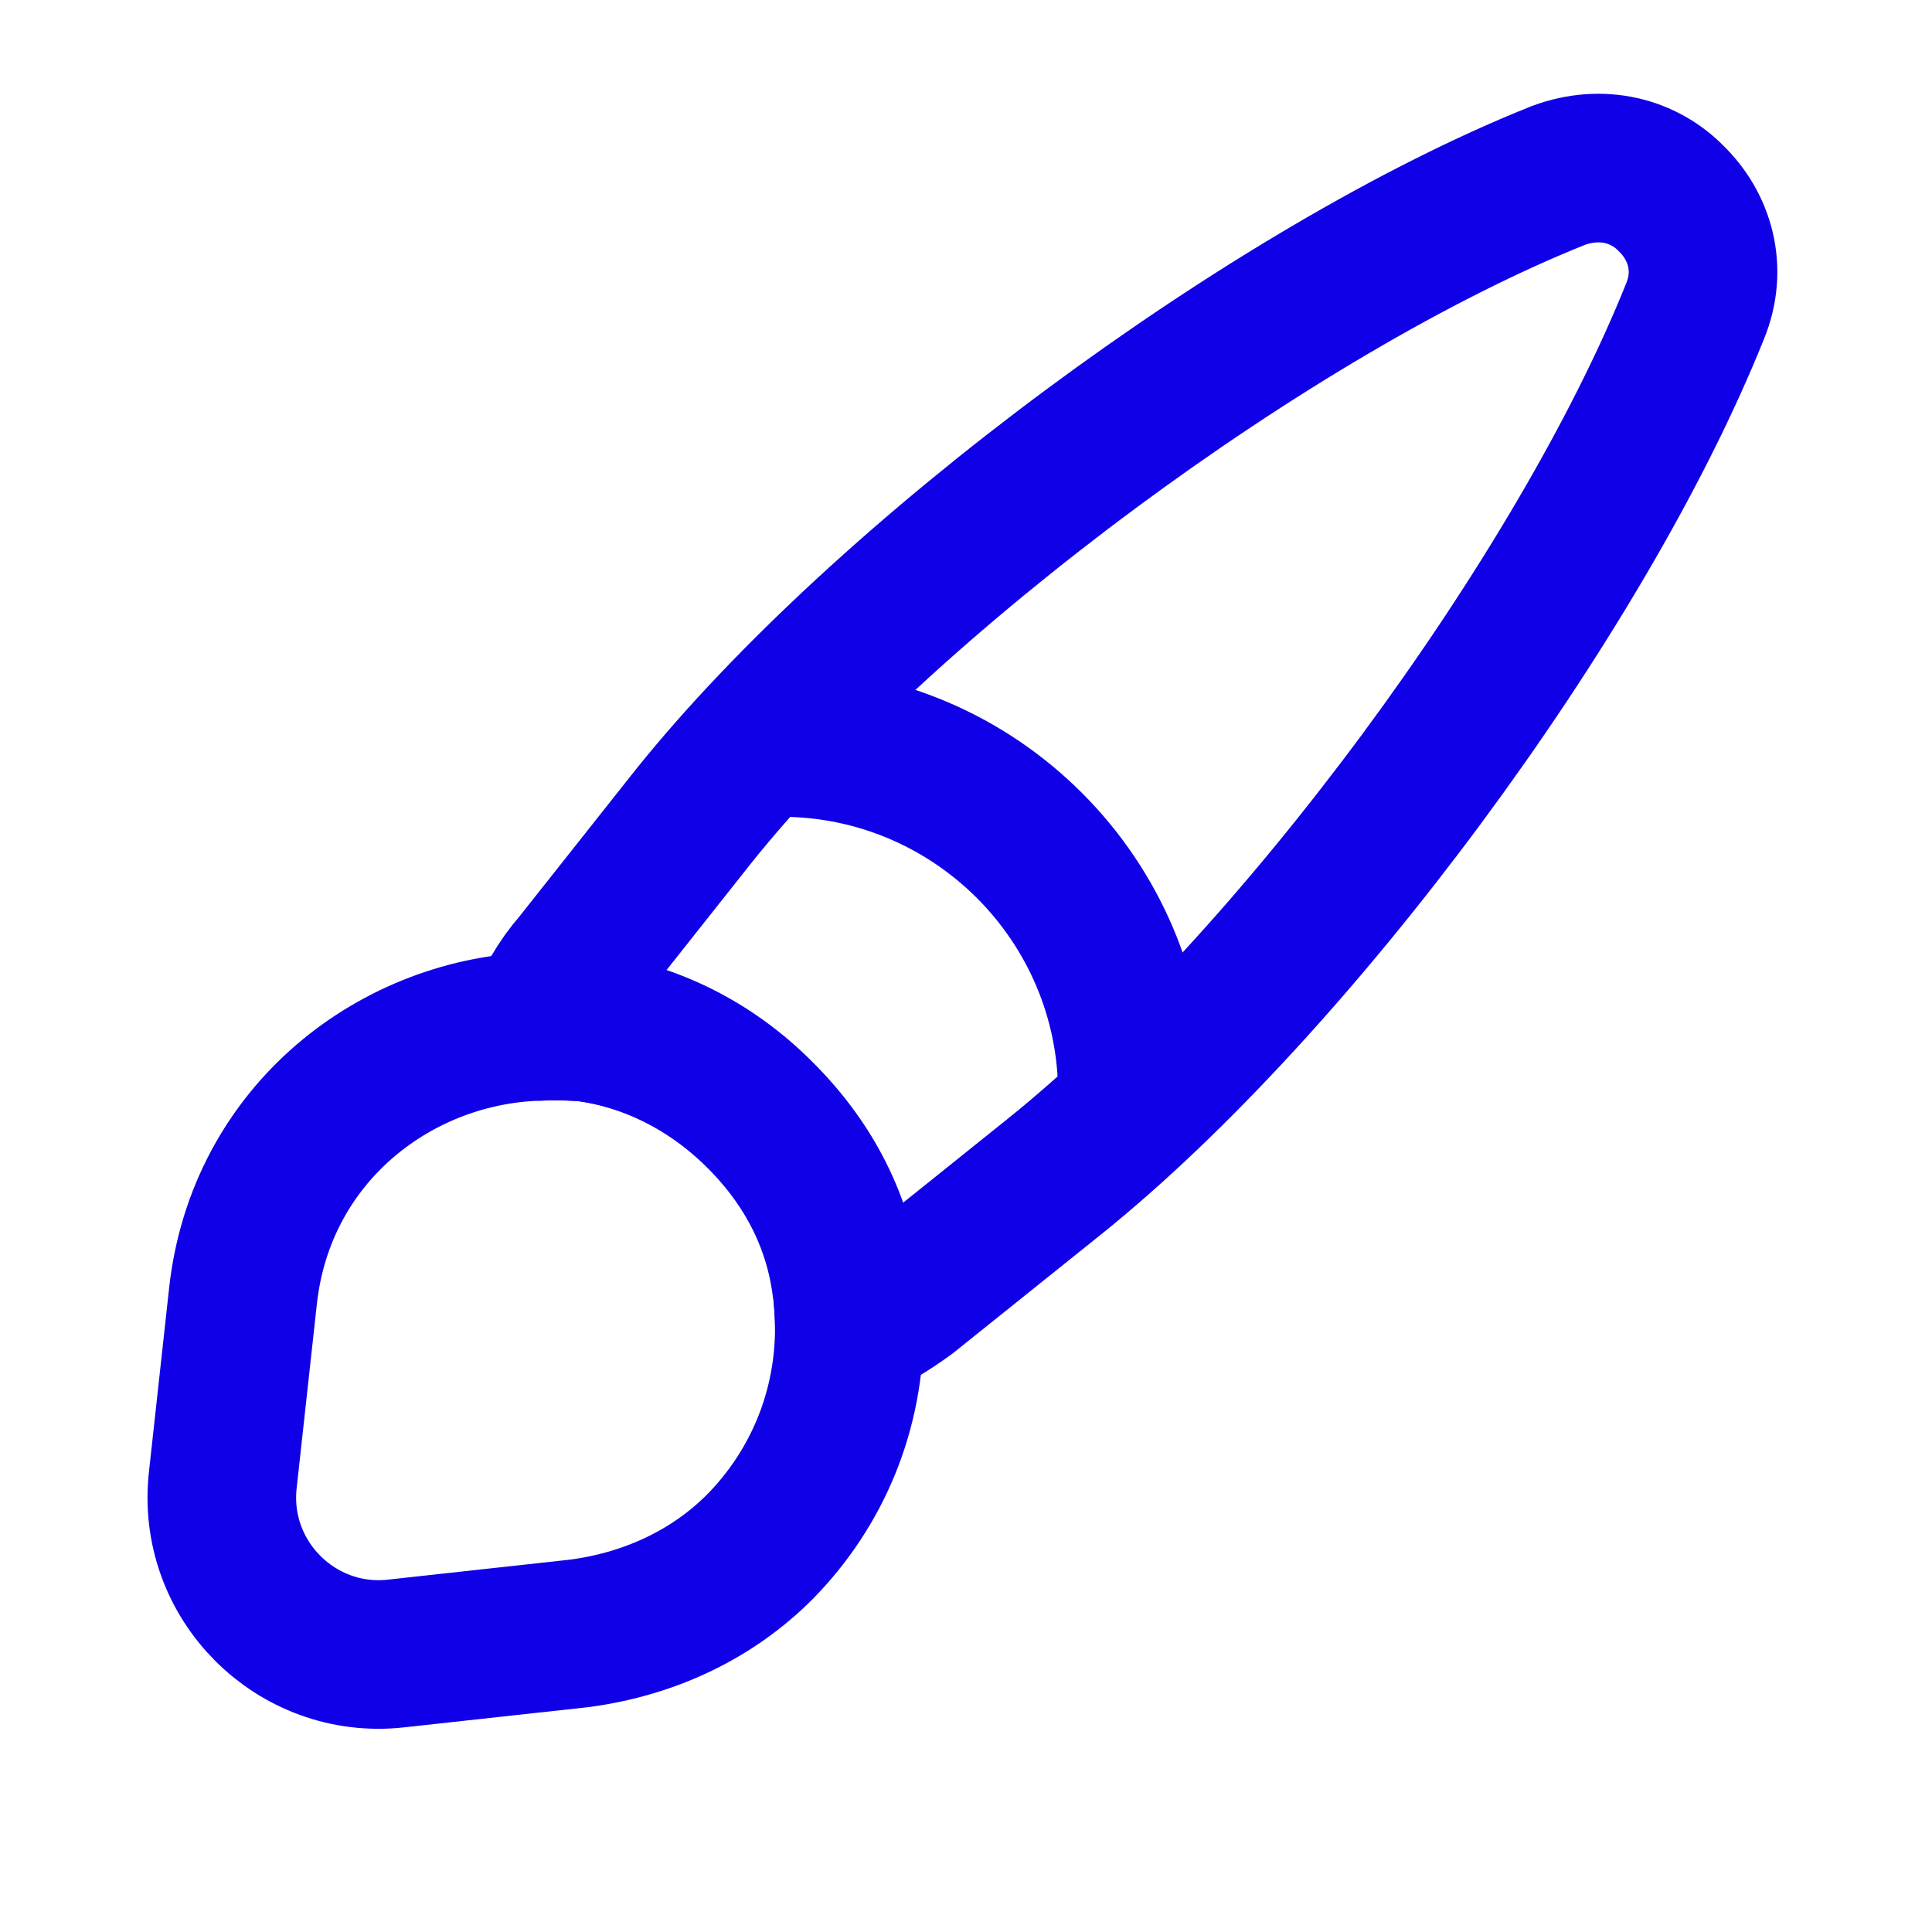 <svg width="13" height="13" viewBox="0 0 13 13" fill="none" xmlns="http://www.w3.org/2000/svg">
<path d="M11.405 2.096C10.635 4.016 8.705 6.626 7.09 7.921L6.105 8.711C5.98 8.801 5.855 8.881 5.715 8.936C5.715 8.846 5.71 8.746 5.695 8.651C5.64 8.231 5.45 7.841 5.115 7.506C4.775 7.166 4.36 6.966 3.935 6.911C3.835 6.906 3.735 6.896 3.635 6.906C3.69 6.751 3.775 6.606 3.88 6.486L4.66 5.501C5.95 3.886 8.57 1.946 10.485 1.181C10.78 1.071 11.065 1.151 11.245 1.336C11.435 1.521 11.525 1.806 11.405 2.096Z" stroke="#1000E8" stroke-linecap="round" stroke-linejoin="round"/>
<path d="M5.715 8.936C5.715 9.486 5.505 10.011 5.11 10.411C4.805 10.716 4.39 10.926 3.895 10.991L2.665 11.126C1.995 11.201 1.42 10.631 1.5 9.951L1.635 8.721C1.755 7.626 2.67 6.926 3.64 6.906C3.74 6.901 3.845 6.906 3.94 6.911C4.365 6.966 4.78 7.161 5.12 7.506C5.455 7.841 5.645 8.231 5.7 8.651C5.705 8.746 5.715 8.841 5.715 8.936Z" stroke="#1000E8" stroke-linecap="round" stroke-linejoin="round"/>
<path d="M7.62 7.361C7.62 6.056 6.56 4.996 5.255 4.996" stroke="#1000E8" stroke-linecap="round" stroke-linejoin="round"/>
</svg>
